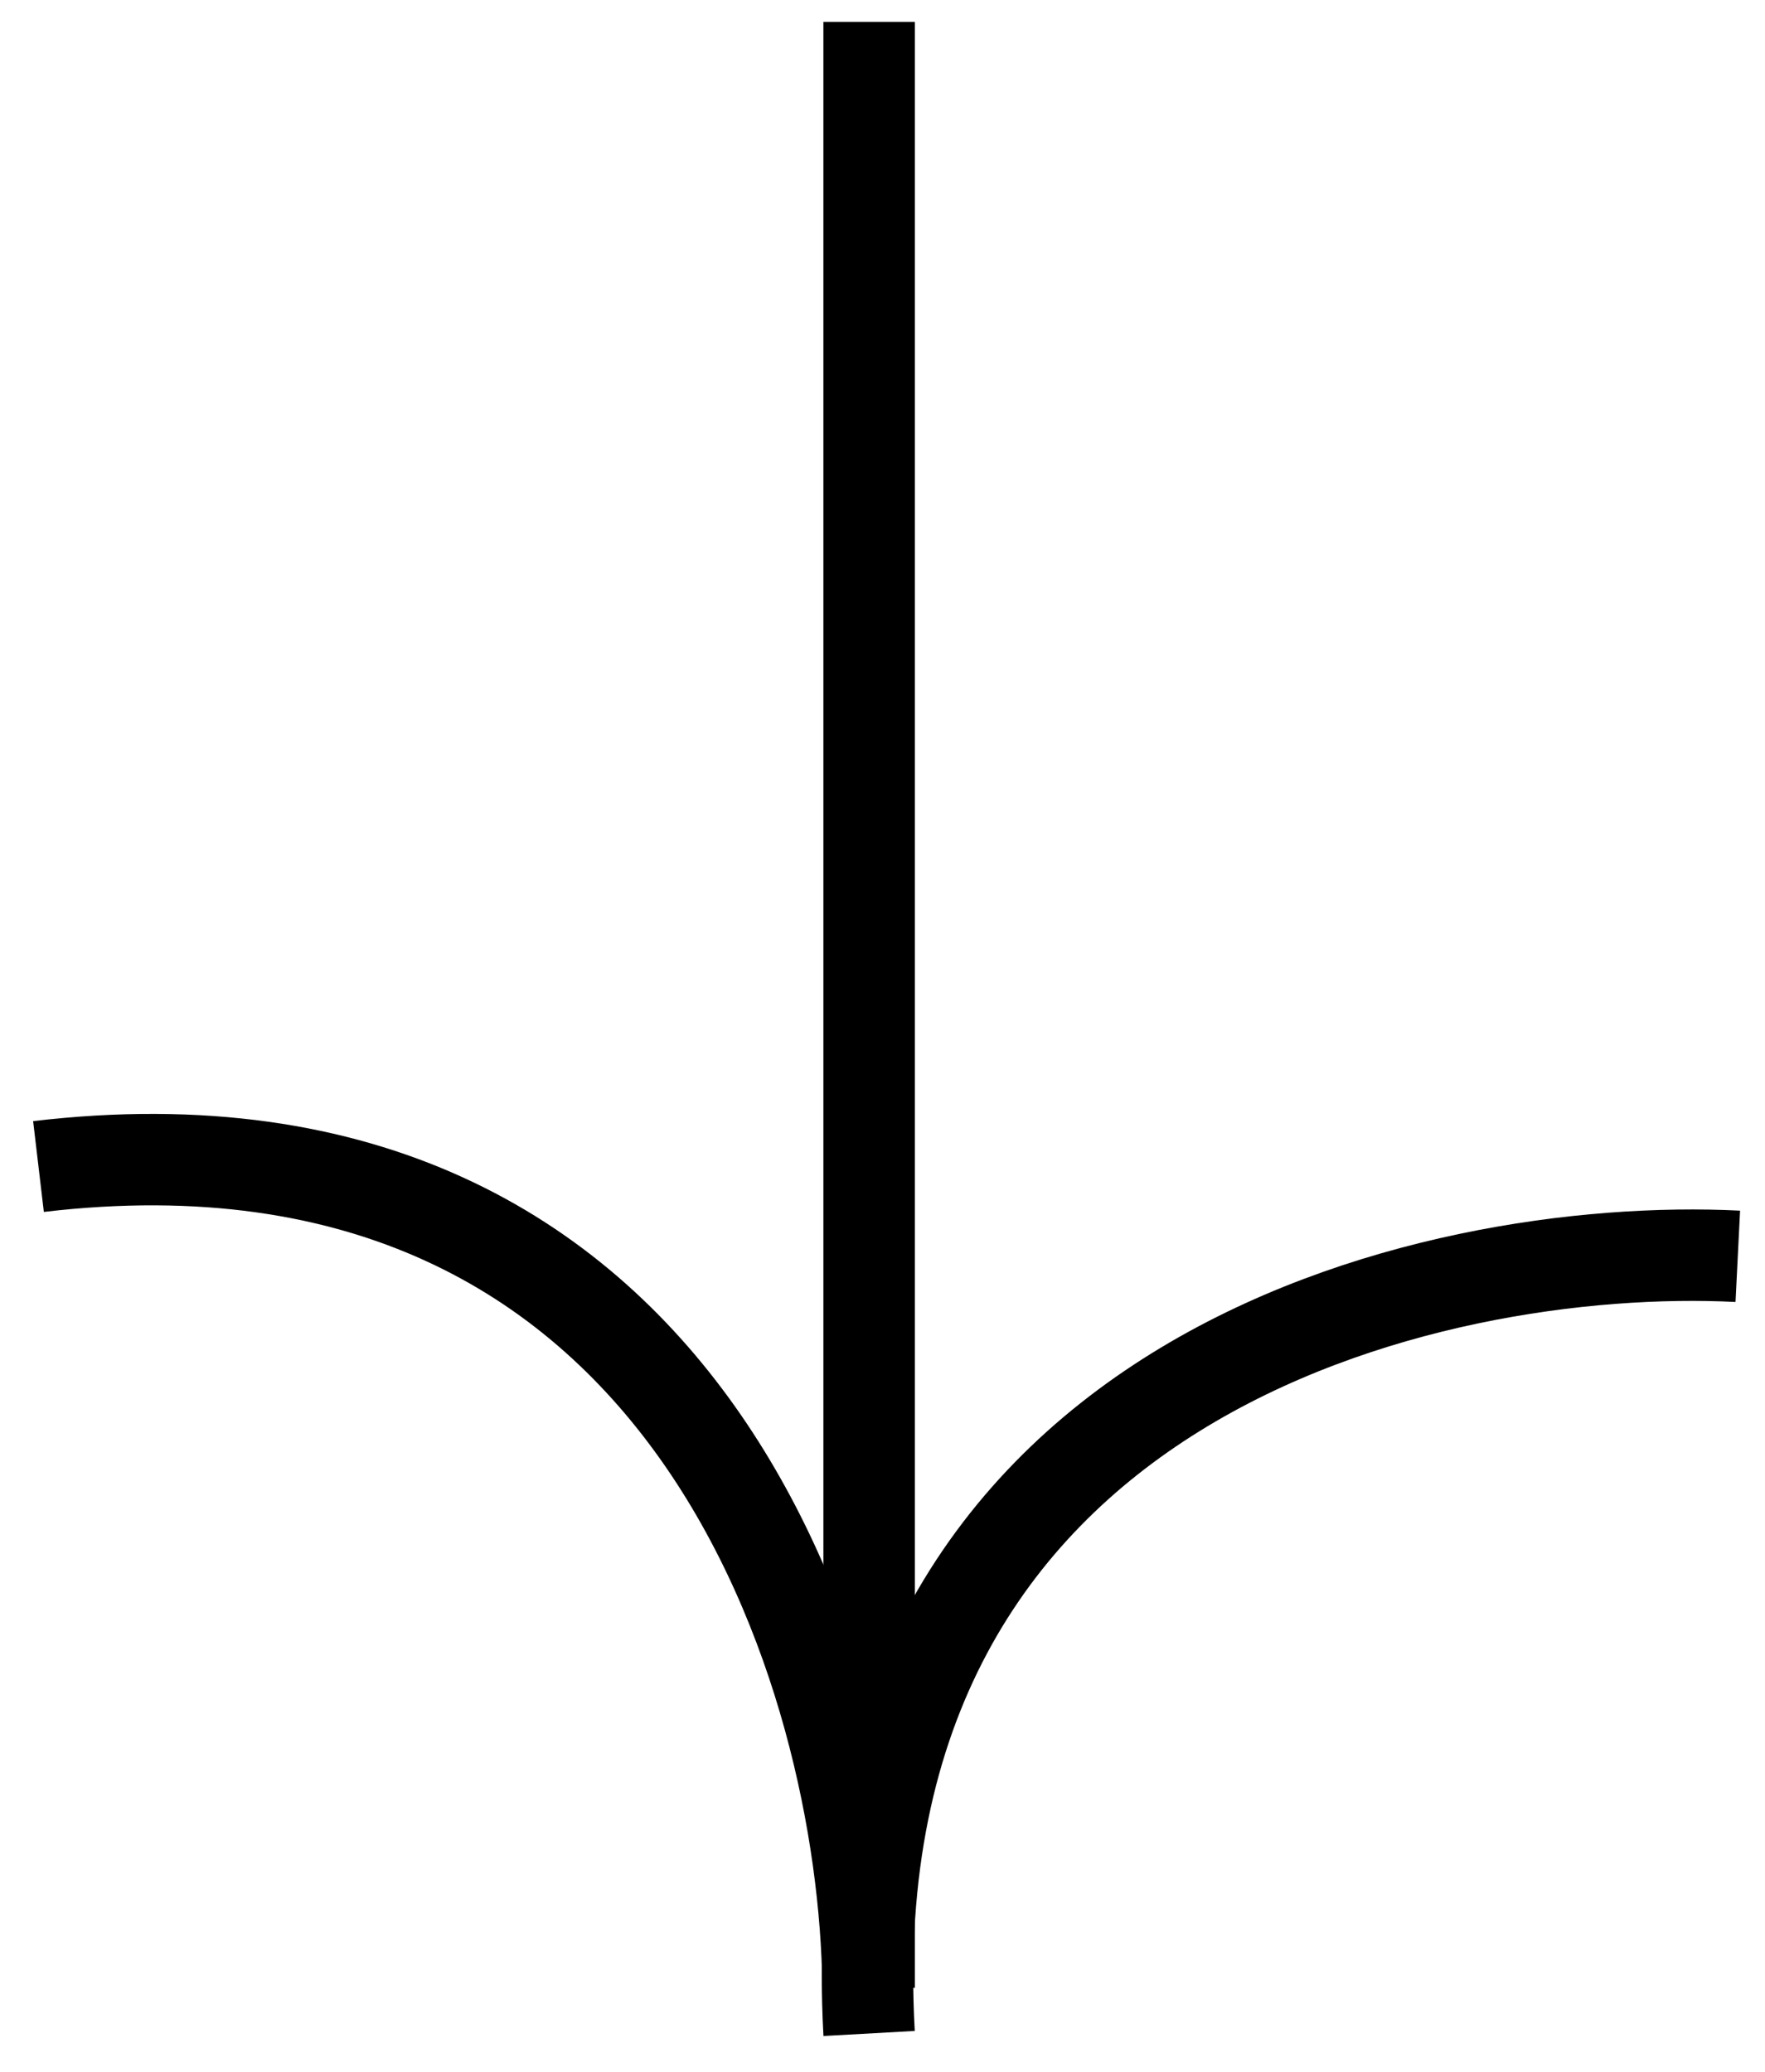 <svg xmlns="http://www.w3.org/2000/svg" width="46" height="54" viewBox="0 0 46 54" fill="none"><path d="M45.291 32.744C37.347 32.347 21.698 35.842 22.651 53" stroke="black" stroke-width="2.383"></path><path d="M22.622 51.745C22.527 43.792 18.069 28.39 1.003 30.404" stroke="black" stroke-width="2.383"></path><path d="M22.651 51.809L22.651 0.572" stroke="black" stroke-width="2.383"></path></svg>